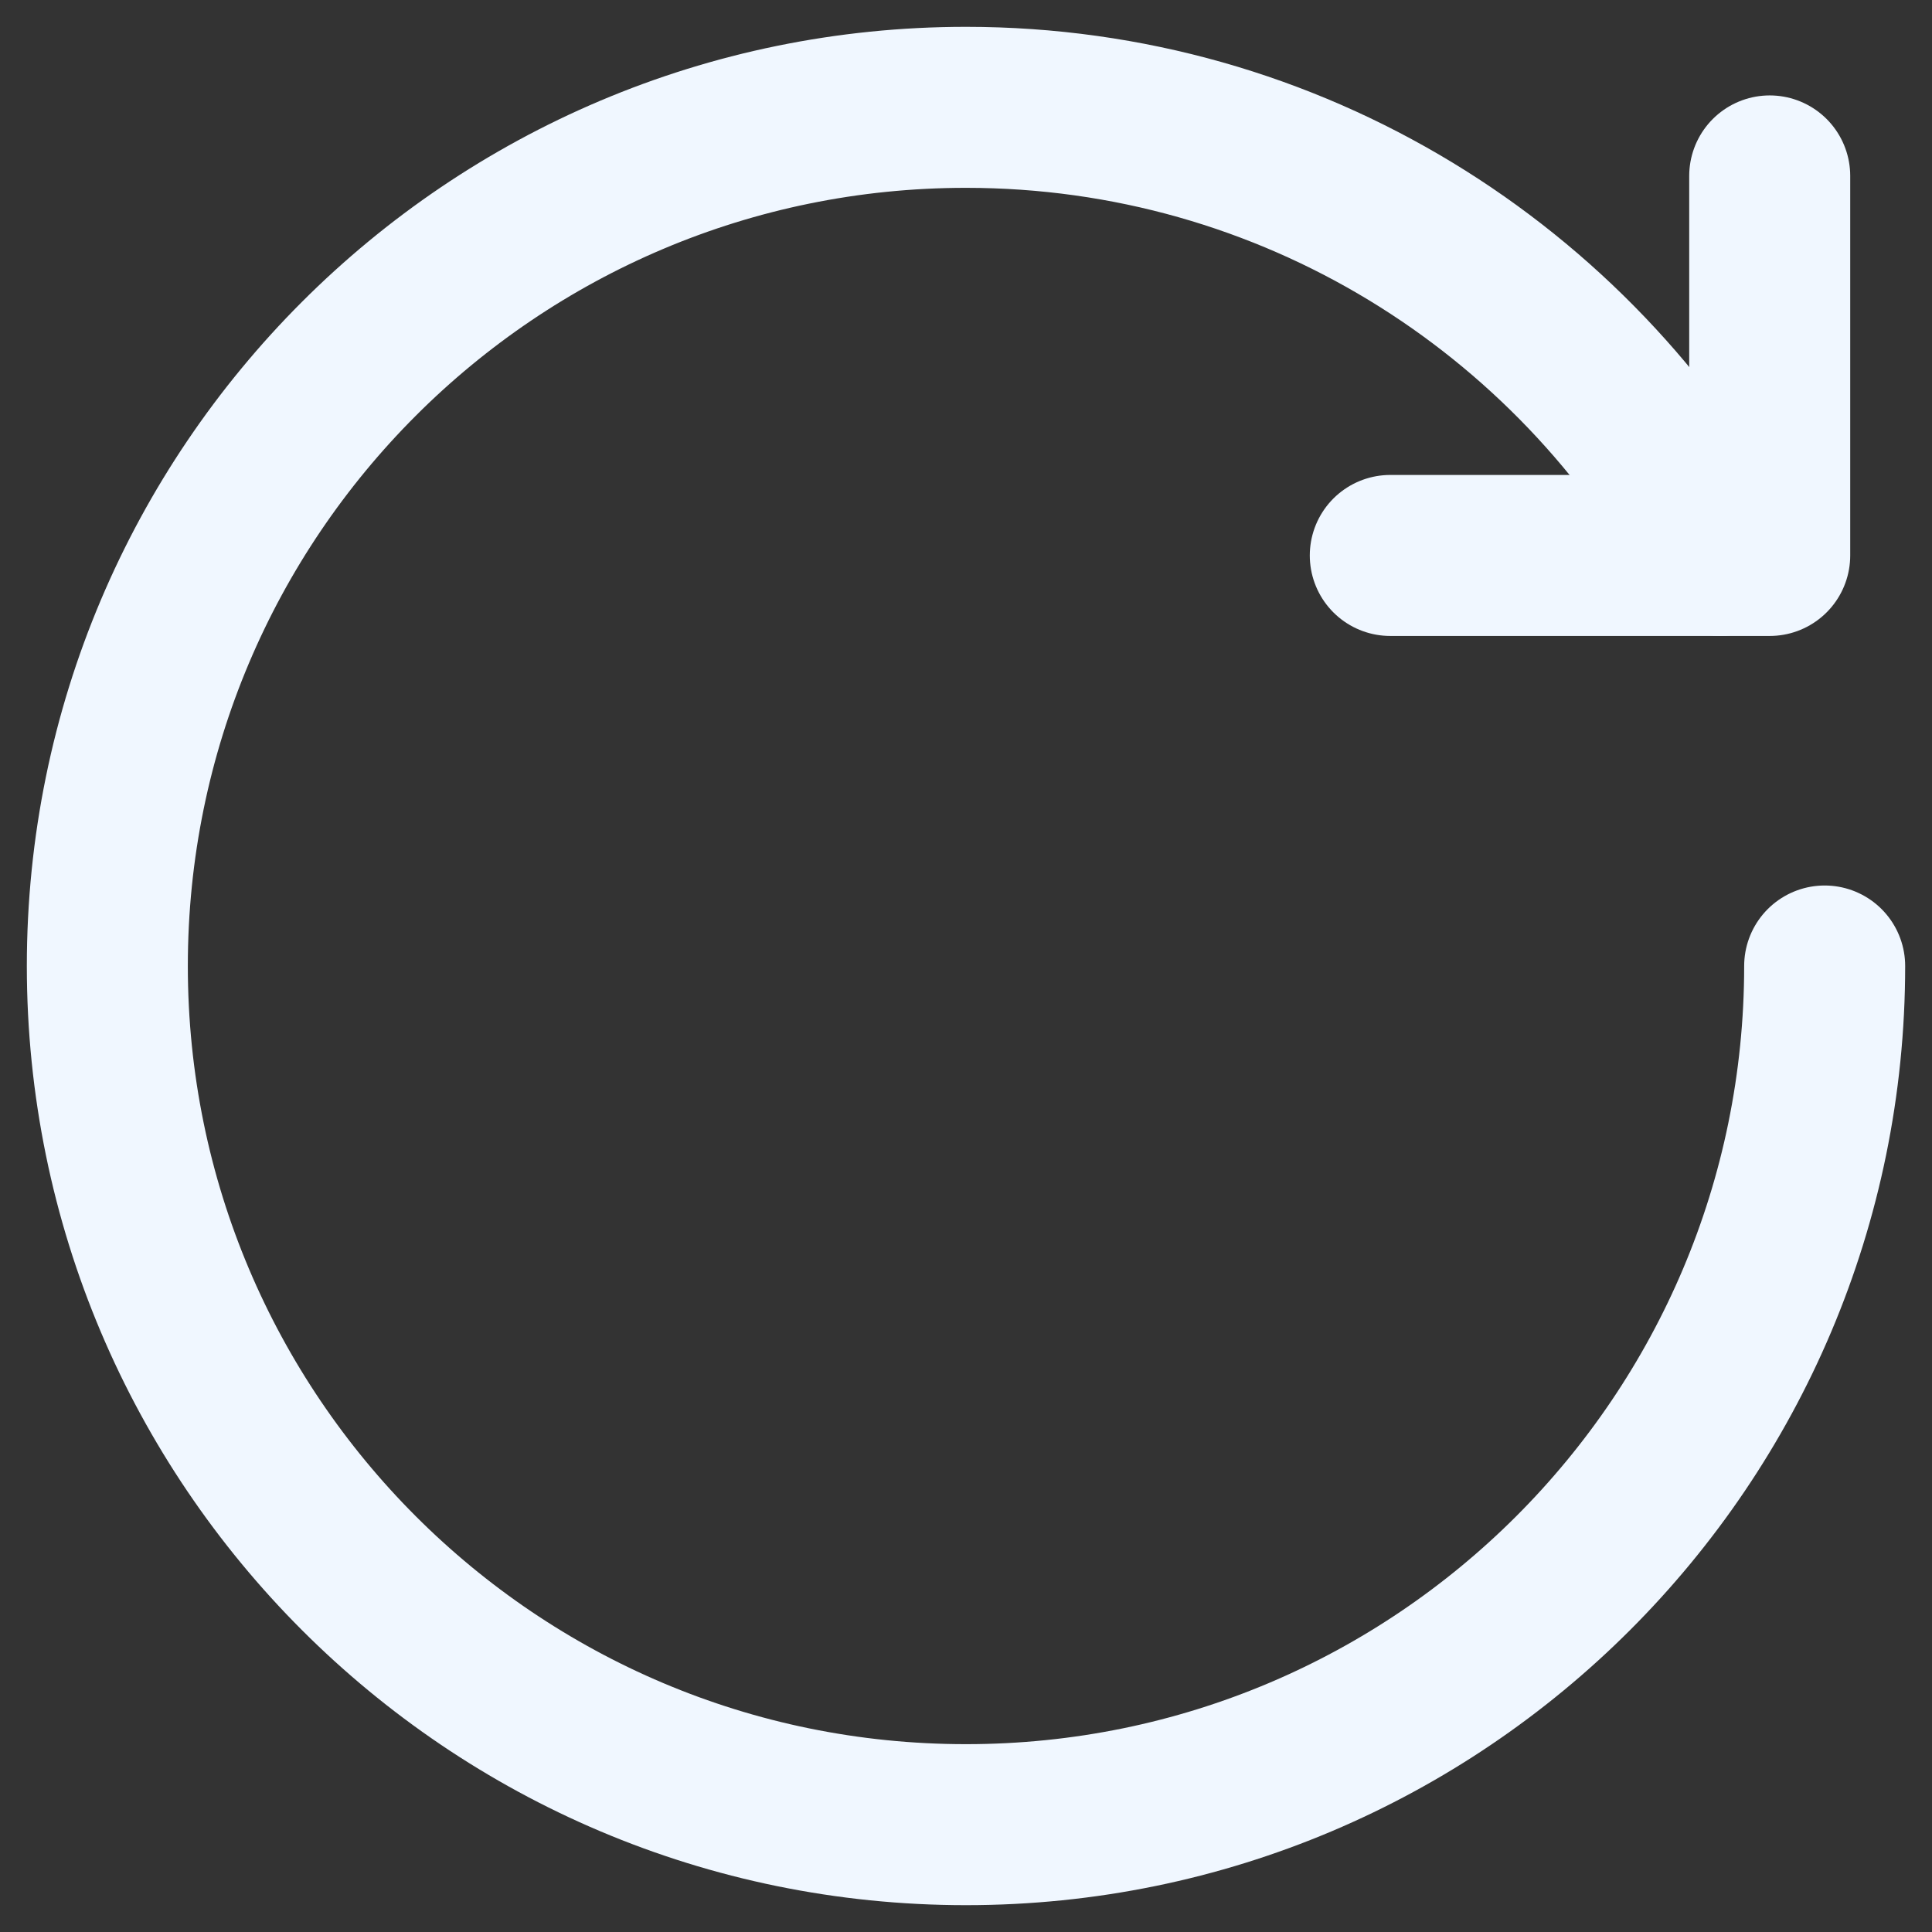 <svg width="18" height="18" viewBox="0 0 18 18" fill="none" xmlns="http://www.w3.org/2000/svg">
<rect x="0" y="0" width="18" height="18" fill="#333333" stroke="none"/>
<path d="M16.488 1.639V5.175H12.953H16.488" stroke="#F0F7FF" stroke-width="1.5" stroke-linecap="round" stroke-linejoin="round"/>
<path d="M16.027 5.175C14.67 2.688 12.032 1 9 1C4.582 1 1 4.582 1 9C1 13.418 4.582 17 9 17C13.418 17 17 13.418 17 9" stroke="#F0F7FF" stroke-width="1.5" stroke-linecap="round" stroke-linejoin="round"/>
</svg>
